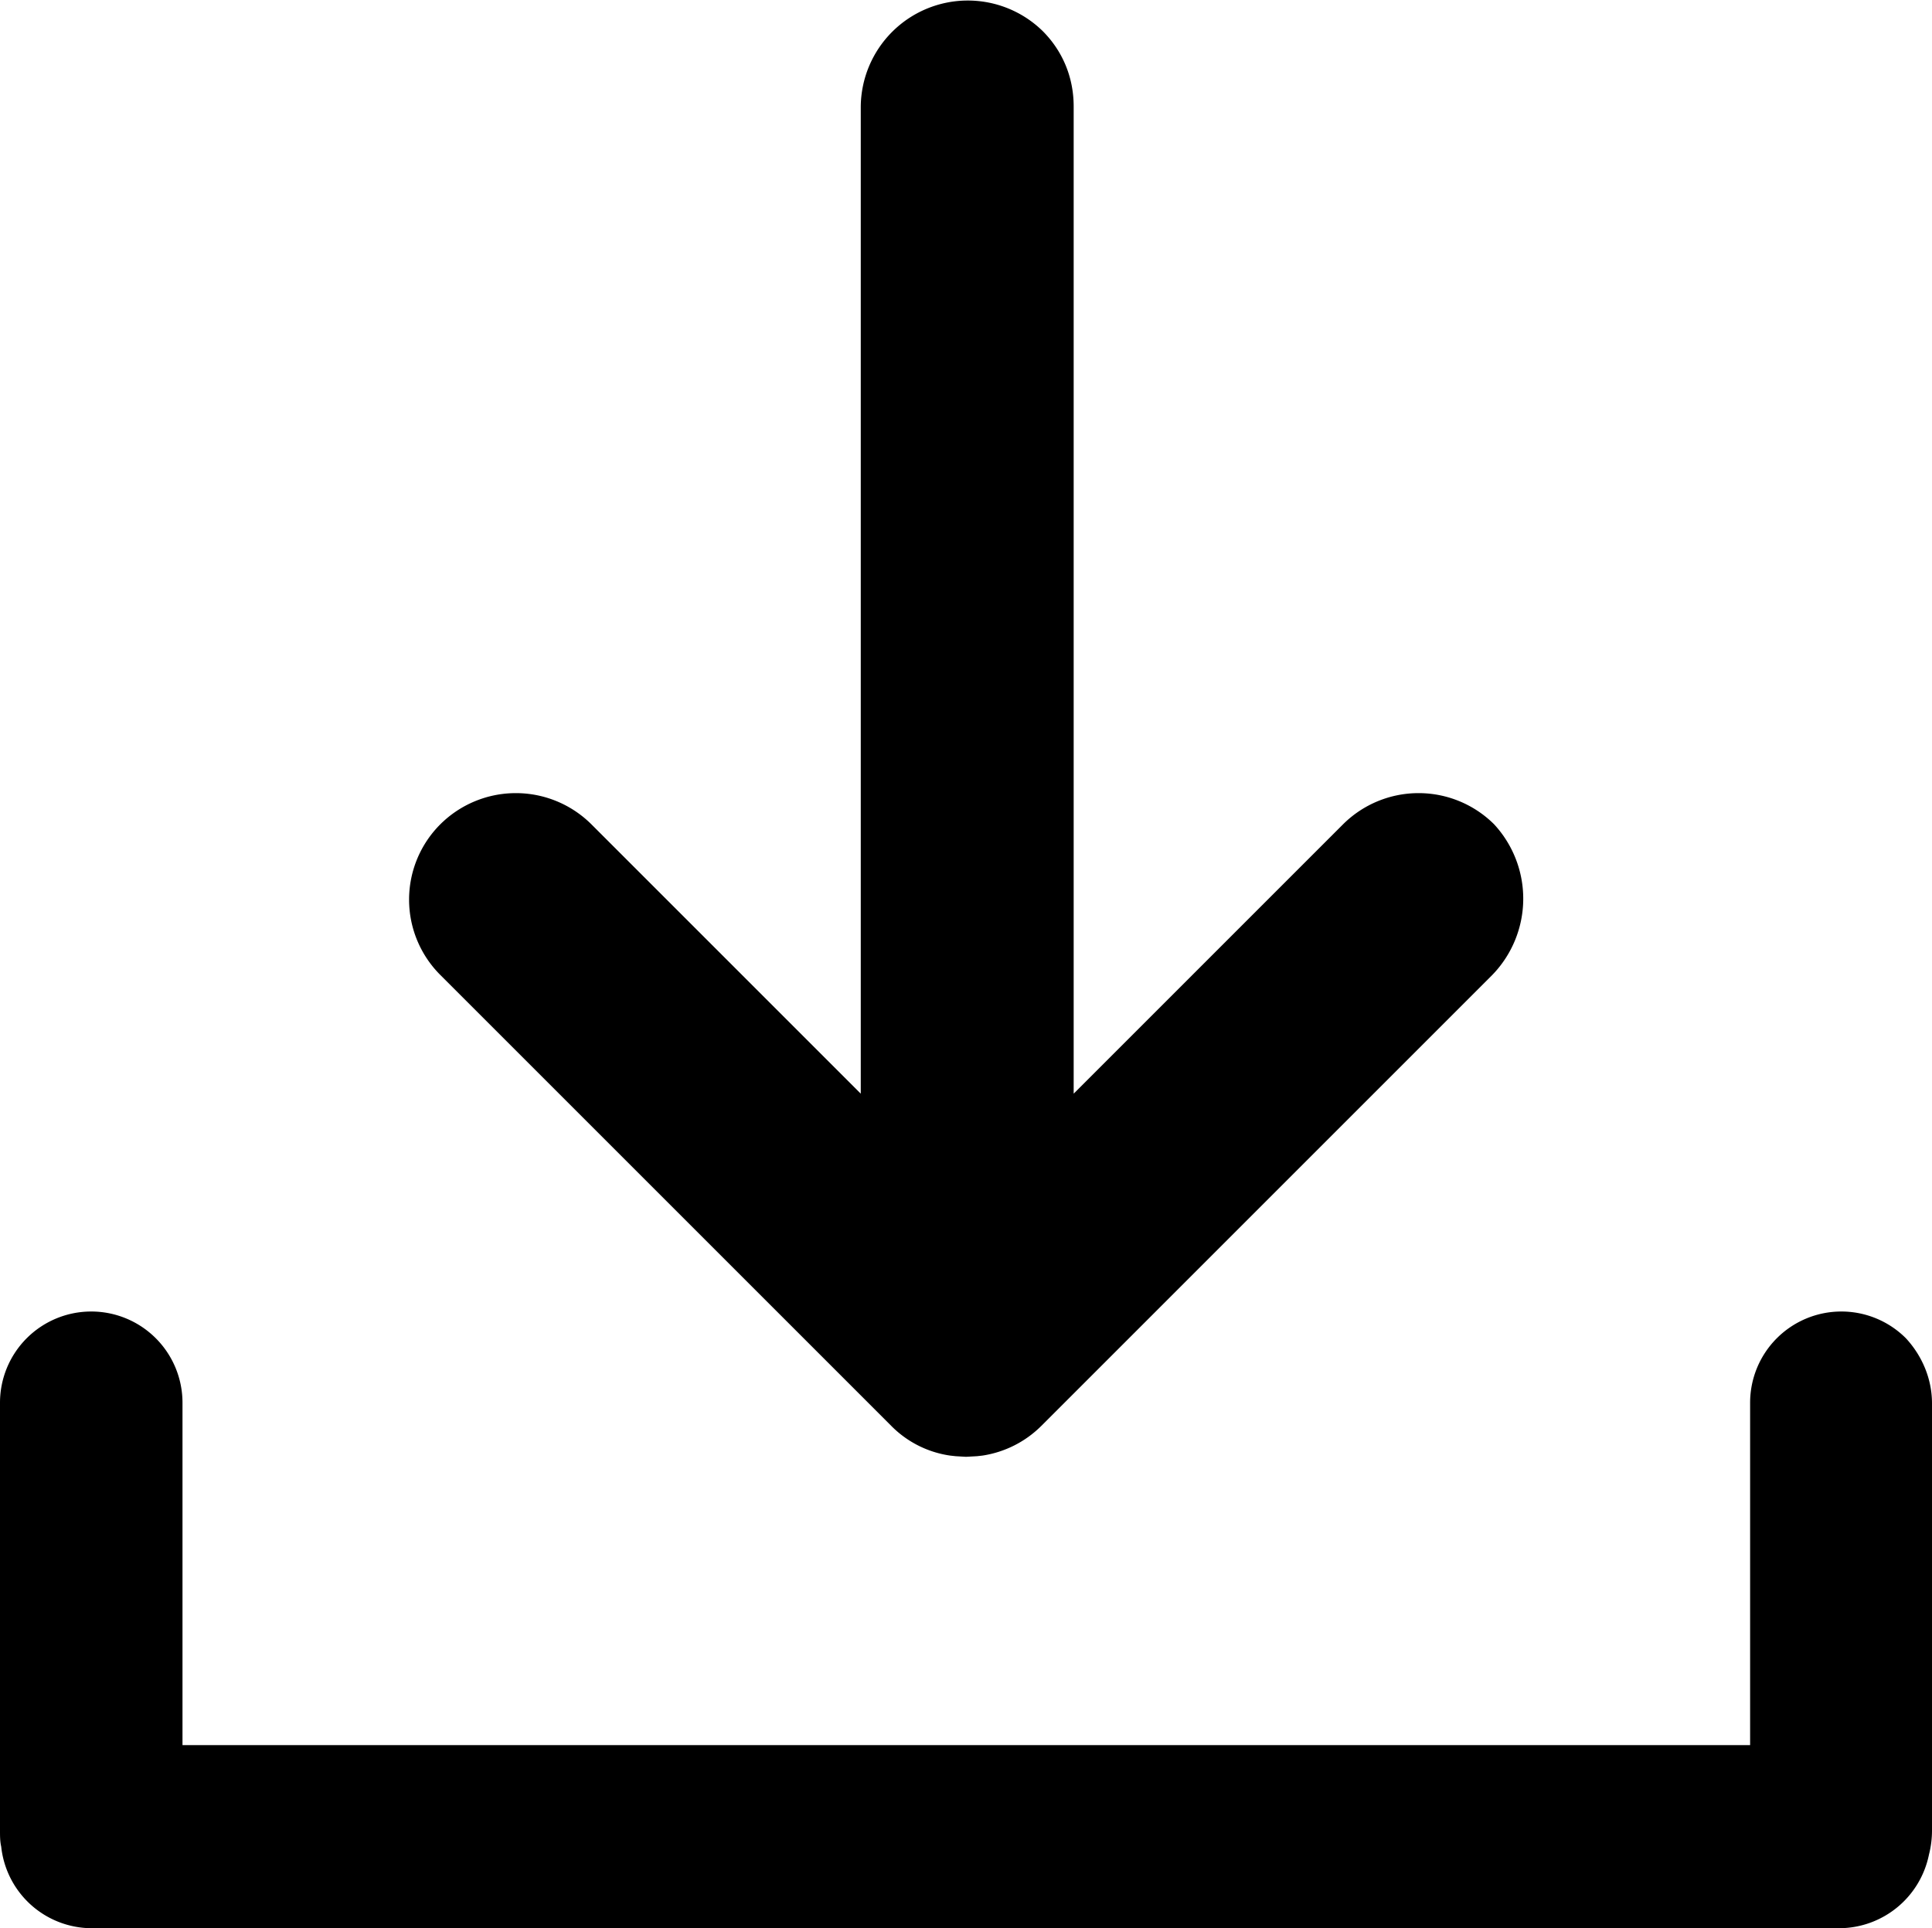 <svg xmlns="http://www.w3.org/2000/svg" width="317.6" height="317"><path d="M317.6 230.7V301a16 16 0 01-.5 3.9 15.1 15.1 0 01-14.7 12.1H15.1A15 15 0 01.2 303.6c-.2-.9-.2-1.7-.2-2.7v-70.3A15 15 0 0125.6 220a15 15 0 014.4 10.6v56.3h257.7v-56.3a15 15 0 0125.6-10.6c2.6 2.8 4.3 6.6 4.3 10.7z"/><path d="M245.3 160.3L171.6 234l-.4.4a17.4 17.4 0 01-9.7 4.9l-.9.1-1.8.1-1.7-.1-.9-.1a17 17 0 01-9.7-4.9l-.4-.4-73.7-73.7a17.5 17.5 0 010-24.8 17.6 17.6 0 0124.8 0l44.3 44.3V17.5a17.6 17.6 0 0129.9-12.4c3.2 3.2 5.1 7.5 5.1 12.4v162.3l44.3-44.3a17.6 17.6 0 0124.8 0 18 18 0 01-.3 24.8z"/></svg>
